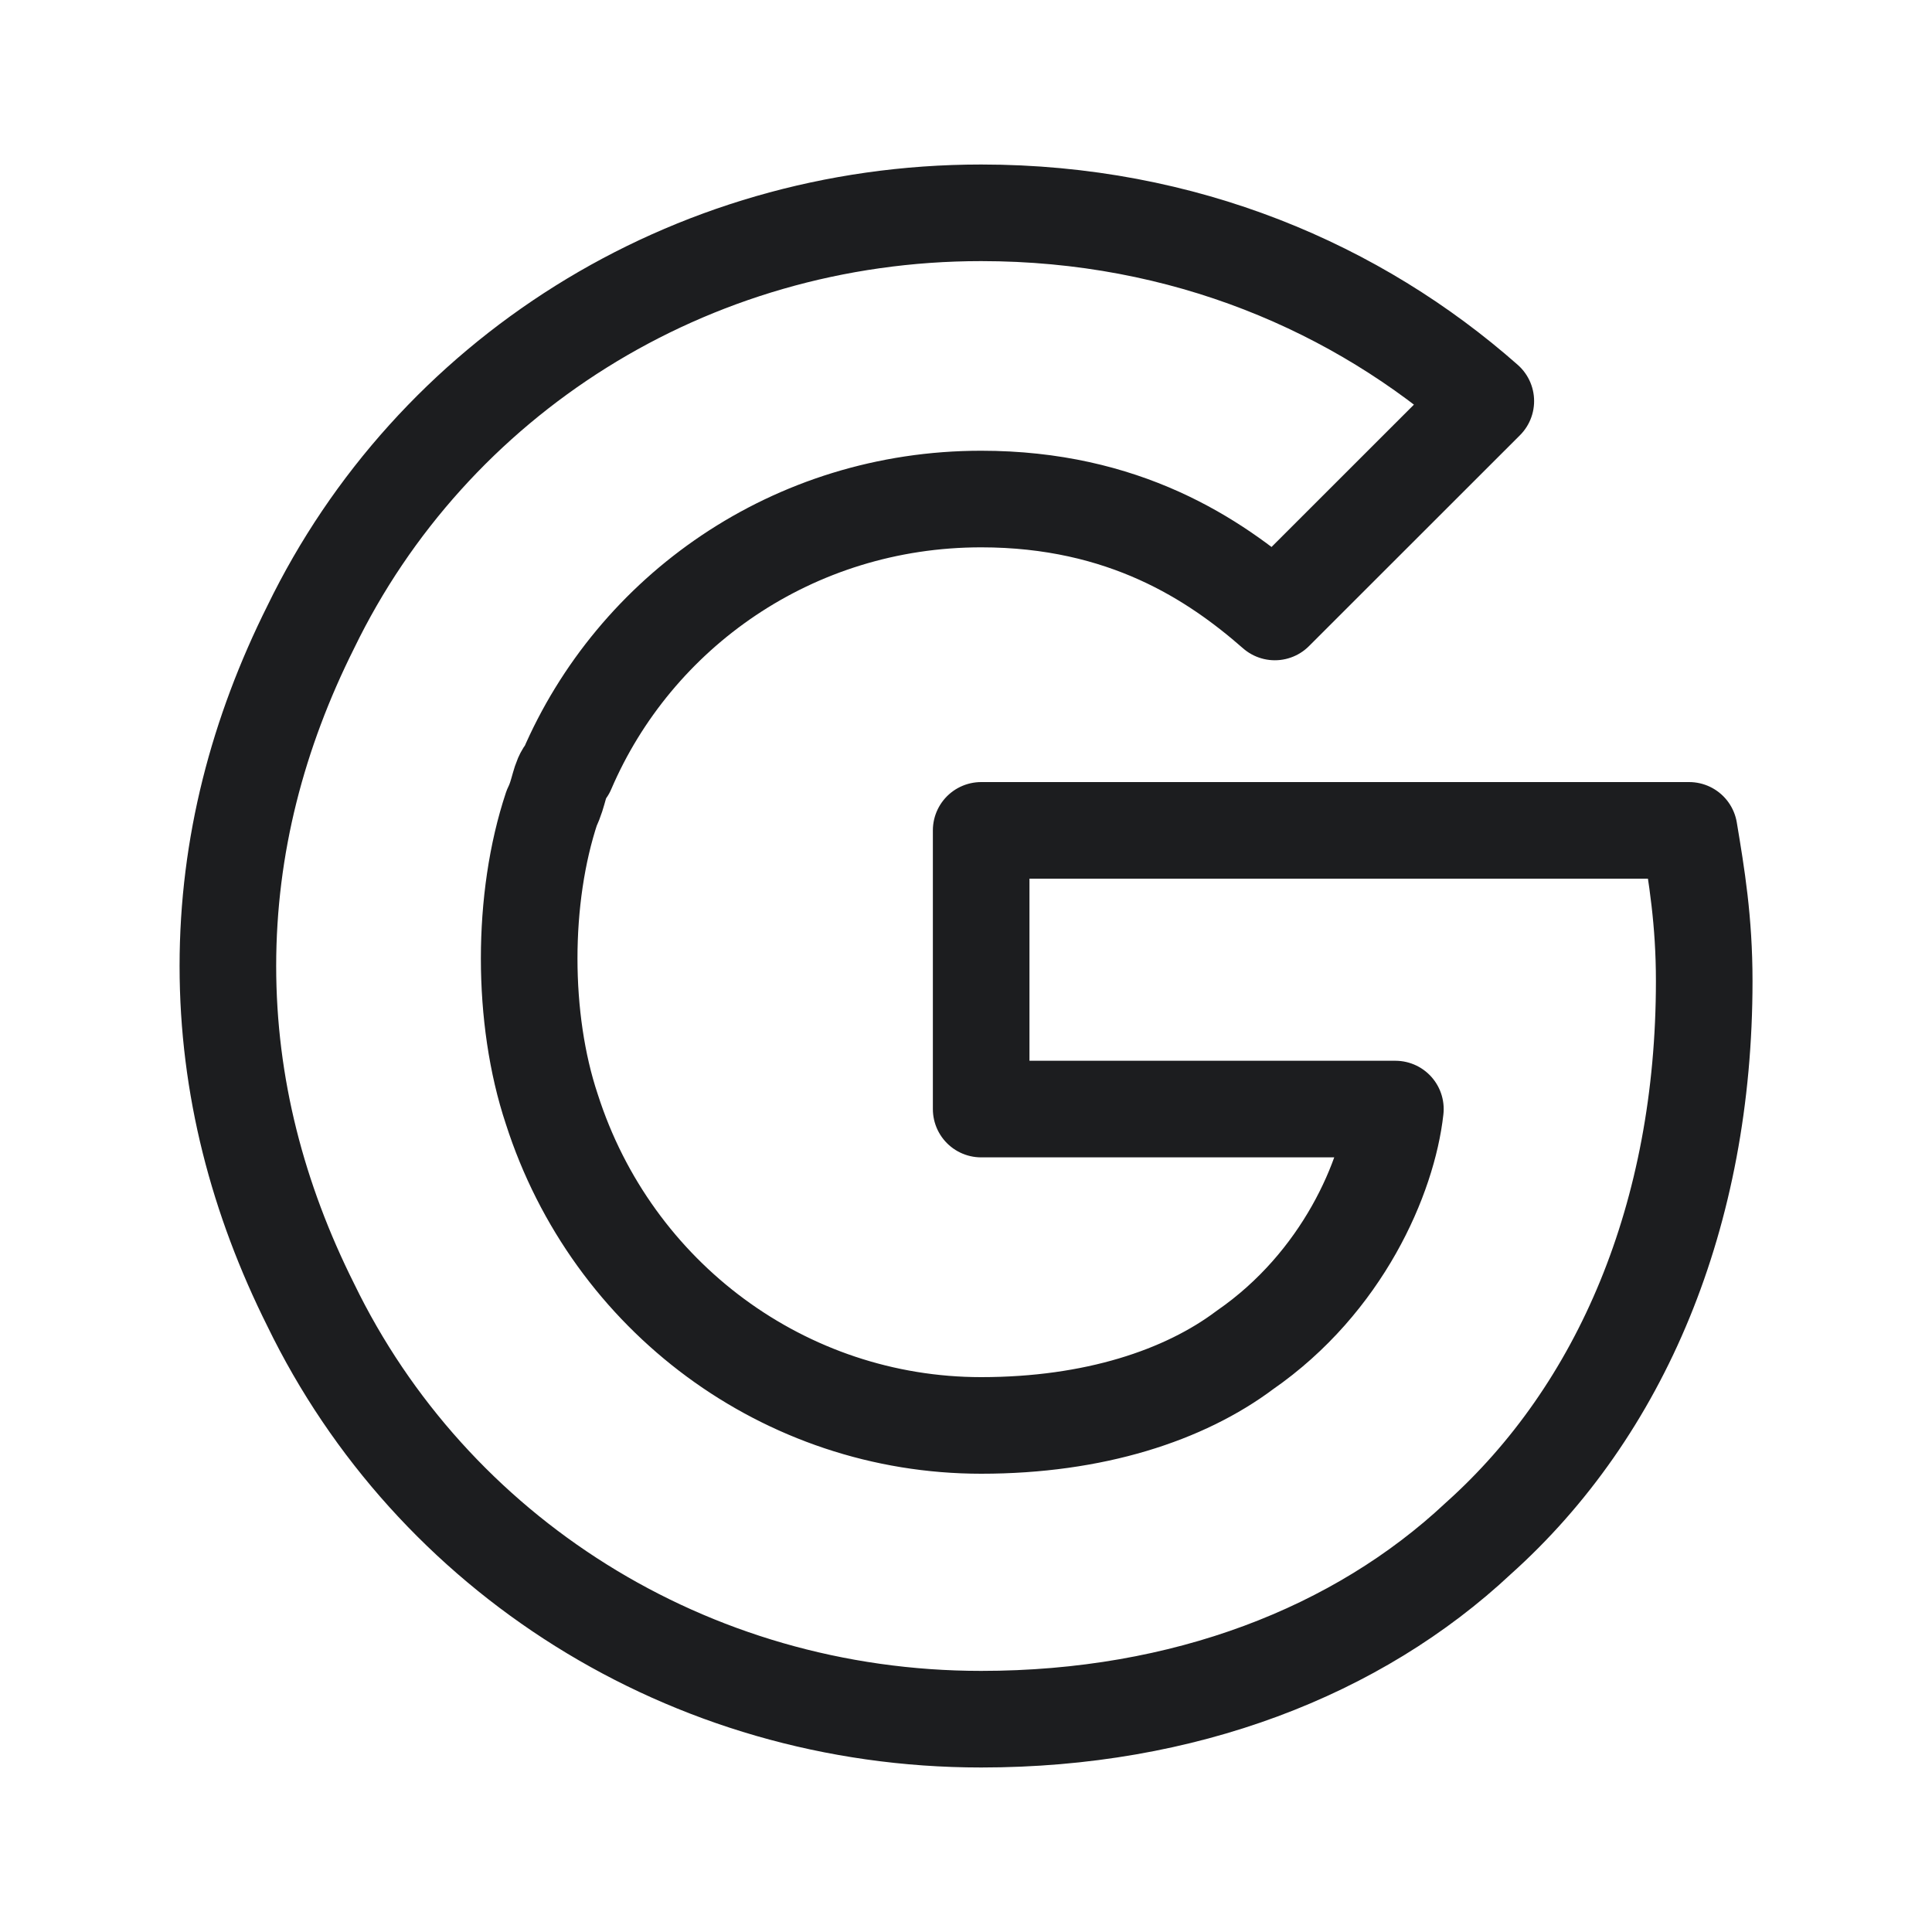 <svg width="20" height="20" viewBox="0 0 20 20" fill="none" xmlns="http://www.w3.org/2000/svg">
<path d="M17.486 8.596H10.157V11.481H14.445C14.367 12.183 13.899 13.275 12.886 13.976C12.262 14.444 11.326 14.756 10.157 14.756C8.129 14.756 6.336 13.431 5.712 11.481C5.556 11.014 5.478 10.468 5.478 9.922C5.478 9.376 5.556 8.83 5.712 8.362C5.79 8.207 5.79 8.051 5.868 7.973C6.57 6.335 8.207 5.166 10.157 5.166C11.638 5.166 12.574 5.789 13.197 6.335L15.381 4.152C14.055 2.982 12.262 2.203 10.157 2.203C7.116 2.203 4.465 3.918 3.217 6.491C2.671 7.583 2.359 8.752 2.359 10C2.359 11.247 2.671 12.417 3.217 13.509C4.465 16.082 7.116 17.797 10.157 17.797C12.262 17.797 14.055 17.095 15.303 15.926C16.784 14.6 17.642 12.573 17.642 10.156C17.642 9.532 17.564 9.064 17.486 8.596Z" stroke="#1C1D1F" stroke-linecap="round" stroke-linejoin="round"/>
</svg>

